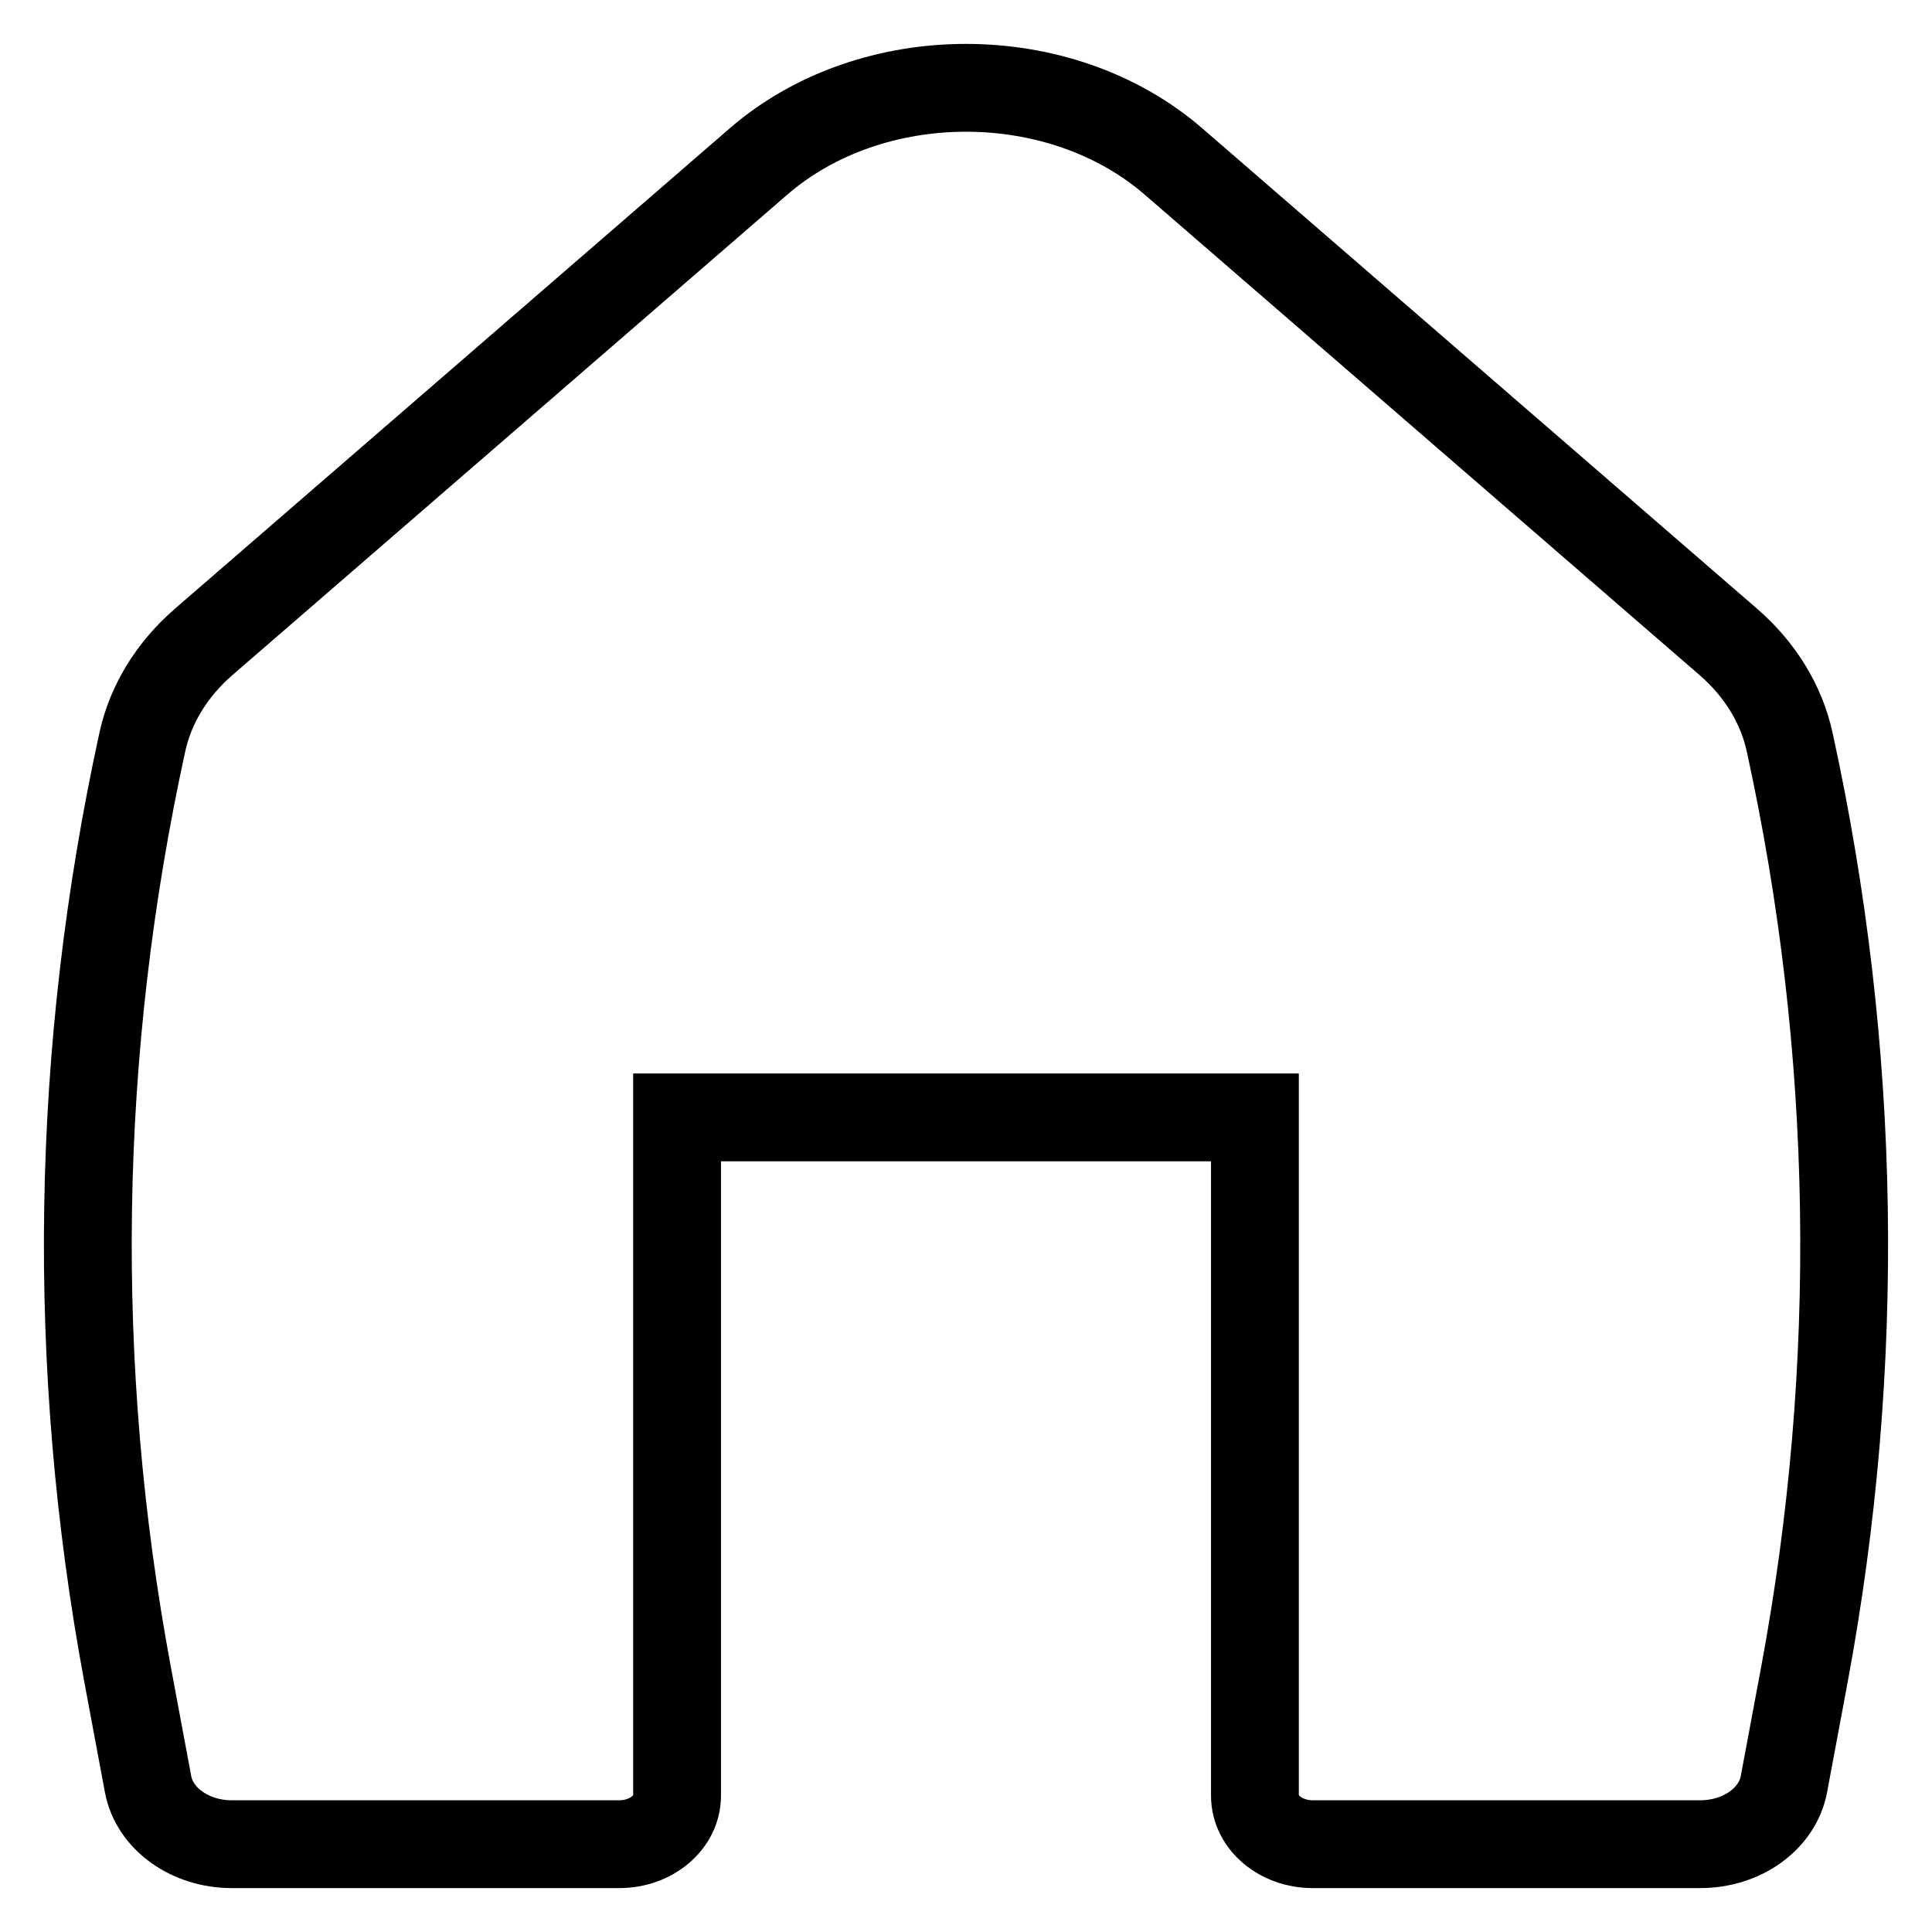 <svg width="22" height="22" viewBox="0 0 22 22" fill="none" xmlns="http://www.w3.org/2000/svg">
<path d="M13.364 1.84C12.071 0.72 9.929 0.72 8.636 1.84L2.321 7.308C1.958 7.622 1.715 8.019 1.621 8.449C0.854 11.956 0.797 15.546 1.453 19.069L1.686 20.316C1.759 20.71 2.164 21 2.639 21H7.052C7.415 21 7.71 20.753 7.71 20.448V12.724H14.29V20.448C14.29 20.753 14.585 21 14.948 21H19.361C19.837 21 20.241 20.71 20.314 20.316L20.547 19.069C21.203 15.546 21.146 11.956 20.379 8.449C20.285 8.019 20.042 7.622 19.679 7.308L13.364 1.84Z" stroke="black"/>
</svg>
